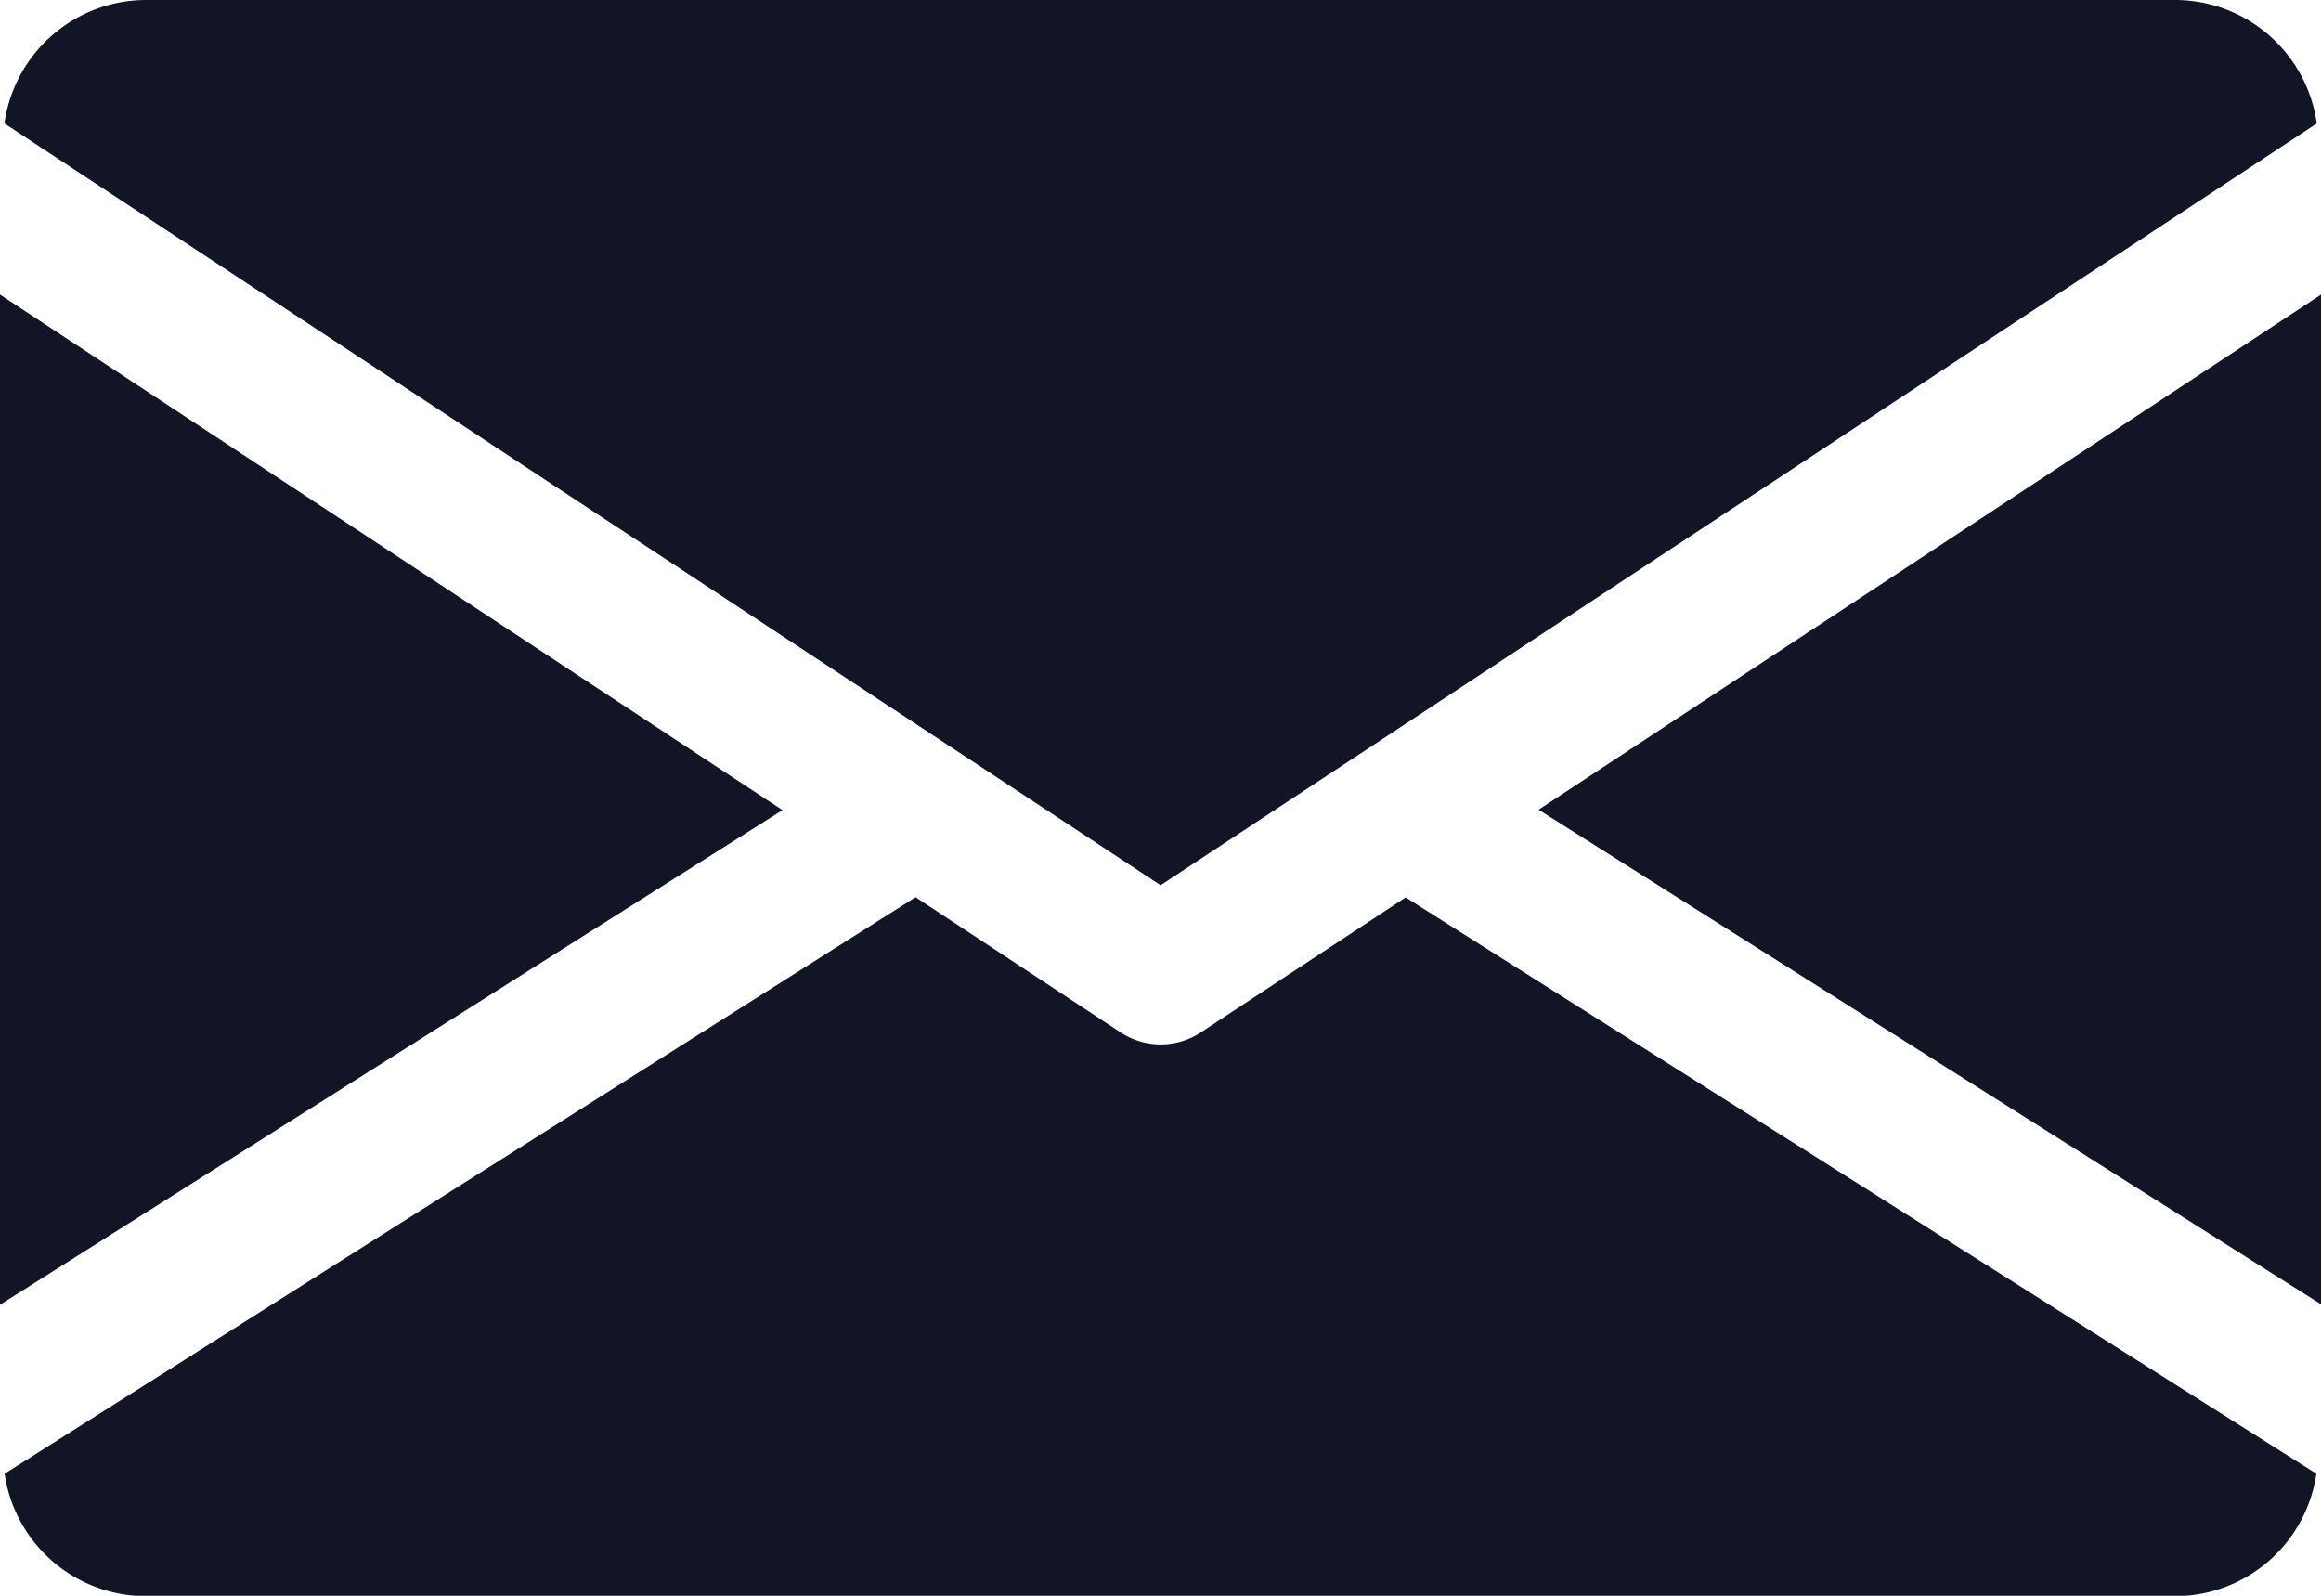 <svg xmlns="http://www.w3.org/2000/svg" width="22.466" height="15.445" viewBox="0 0 22.466 15.445">
  <g id="Group_96916" data-name="Group 96916" transform="translate(-39 -419)">
    <g id="Group_79615" data-name="Group 79615" transform="translate(3.728 72.306)">
      <path id="Path_26531" data-name="Path 26531" d="M339.392,149.886l7.574,4.788V144.9Z" transform="translate(-289.227 204.645)" fill="#111526"/>
      <path id="Path_26532" data-name="Path 26532" d="M0,144.9v9.778l7.574-4.788Z" transform="translate(35.272 204.645)" fill="#111526"/>
      <path id="Path_26533" data-name="Path 26533" d="M21.979,80H2.322A1.387,1.387,0,0,0,.96,81.195l11.191,7.373,11.191-7.373A1.387,1.387,0,0,0,21.979,80Z" transform="translate(34.355 266.694)" fill="#111526"/>
      <path id="Path_26534" data-name="Path 26534" d="M14.585,277.922,12.6,279.23a.706.706,0,0,1-.772,0l-1.987-1.31L1.024,283.5a1.384,1.384,0,0,0,1.359,1.185H22.041A1.384,1.384,0,0,0,23.4,283.5Z" transform="translate(34.293 77.458)" fill="#111526"/>
    </g>
  </g>
</svg>
